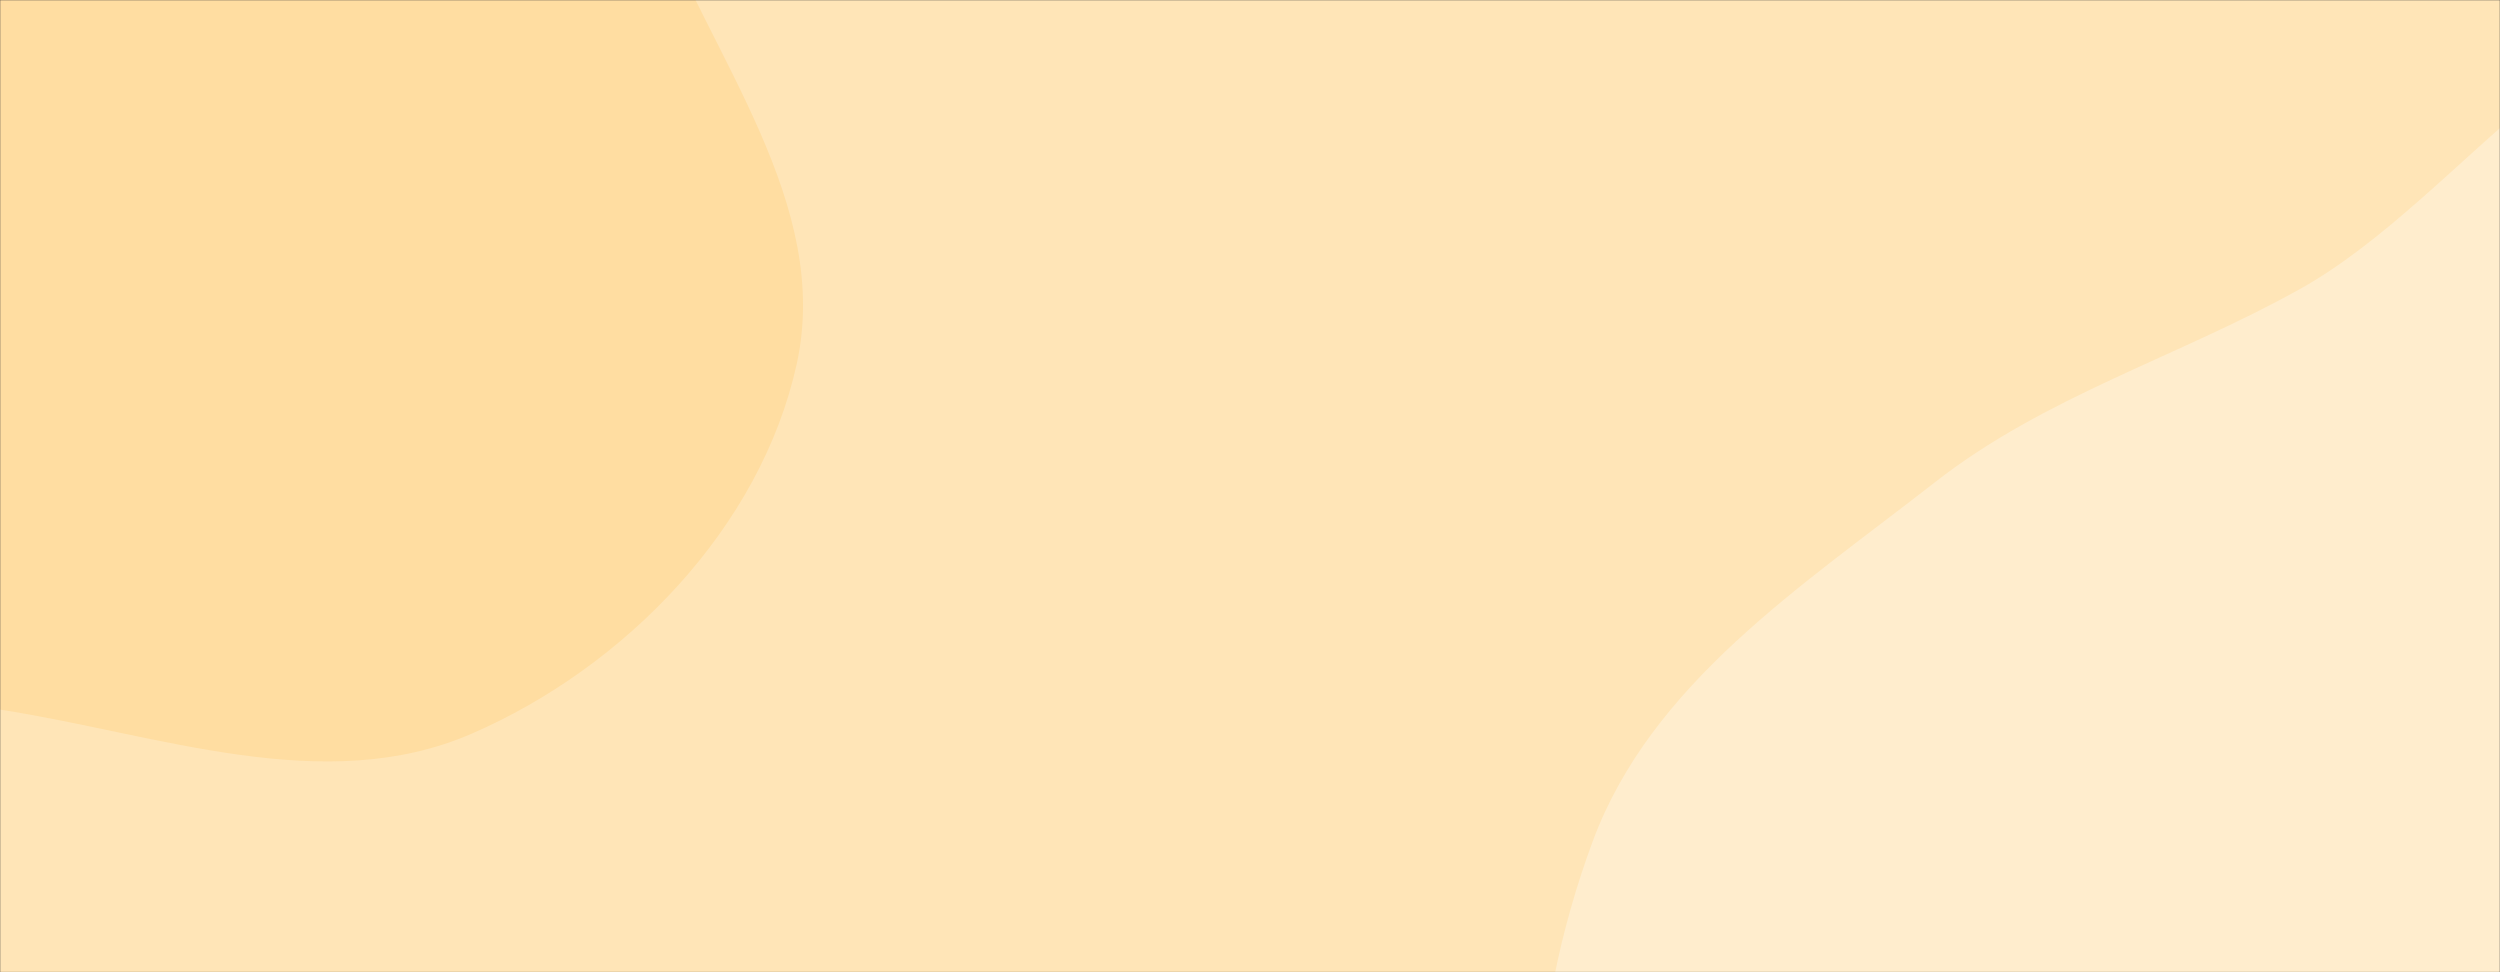 <svg xmlns="http://www.w3.org/2000/svg" version="1.1" xmlns:xlink="http://www.w3.org/1999/xlink" xmlns:svgjs="http://svgjs.com/svgjs" width="1440" height="560" preserveAspectRatio="none" viewBox="0 0 1440 560"><rect x="0" y="0" width="1440" height="560" fill="#333333" stroke="none"/><g mask="url(&quot;#SvgjsMask1024&quot;)" fill="none"><rect width="1440" height="560" x="0" y="0" fill="rgba(255, 229, 183, 1)"></rect><path d="M0,408.726C91.435,422.919,186.729,459.47,271.612,422.637C360.152,384.217,438.23,303.856,458.926,209.584C479.086,117.755,409.915,33.691,376.273,-54.1C350.331,-121.799,326.869,-187.652,284.234,-246.29C238.172,-309.641,186.21,-366.034,119.556,-407.172C35.164,-459.257,-52.489,-524.246,-151.233,-515.053C-254.629,-505.427,-362.026,-448.251,-412.715,-357.62C-462.408,-268.77,-398.02,-159.901,-406.602,-58.461C-414.469,34.528,-499.466,125.506,-460.774,210.428C-422.085,295.342,-308.049,309.076,-222.337,345.963C-150.138,377.034,-77.671,396.67,0,408.726" fill="#ffdda1"></path><path d="M1440 1024.802C1525.083 1015.13 1586.478 946.301 1659.046 900.842 1732.623 854.751 1816.514 825.038 1869.134 755.979 1929.766 676.406 1997.325 580.784 1977.658 482.696 1957.982 384.559 1834.028 350.862 1772.136 272.202 1705.758 187.841 1707.123 30.721 1602.645 6.083 1496.296-18.996 1419.969 113.495 1324.499 166.641 1253.831 205.979 1178.134 228.069 1114.406 277.871 1037.788 337.746 951.016 393.638 917.311 484.849 880.593 584.214 870.223 704.244 922.884 796.159 974.889 886.931 1090.747 912.265 1186.426 954.569 1268.3 990.77 1351.053 1034.913 1440 1024.802" fill="#ffedcd"></path></g><defs><mask id="SvgjsMask1024"><rect width="1440" height="560" fill="#ffffff"></rect></mask></defs></svg>